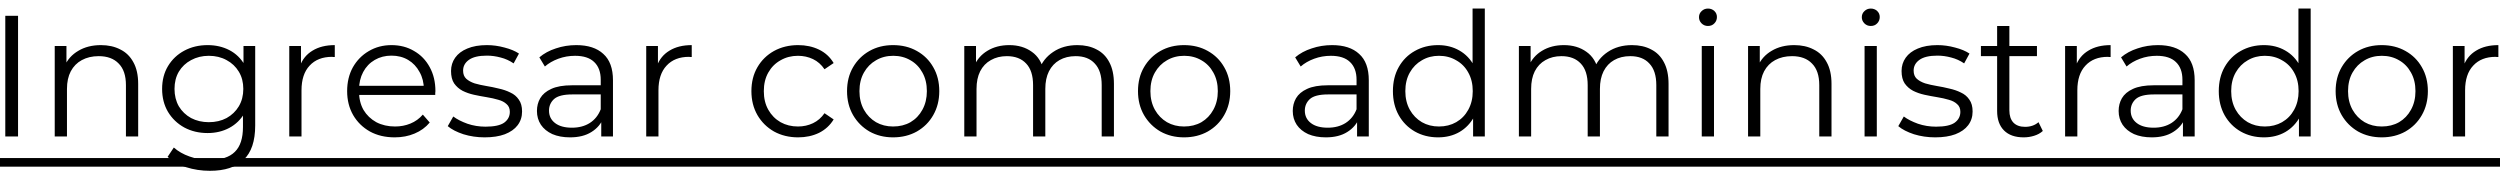 <svg width="174" height="12" viewBox="0 0 174 12" fill="none" xmlns="http://www.w3.org/2000/svg">
<path d="M0.368 9.5V1.1H1.256V9.5H0.368ZM7.025 3.14C7.537 3.14 7.985 3.24 8.369 3.44C8.761 3.632 9.065 3.928 9.281 4.328C9.505 4.728 9.617 5.232 9.617 5.84V9.5H8.765V5.924C8.765 5.26 8.597 4.76 8.261 4.424C7.933 4.08 7.469 3.908 6.869 3.908C6.421 3.908 6.029 4 5.693 4.184C5.365 4.36 5.109 4.62 4.925 4.964C4.749 5.3 4.661 5.708 4.661 6.188V9.5H3.809V3.2H4.625V4.928L4.493 4.604C4.693 4.148 5.013 3.792 5.453 3.536C5.893 3.272 6.417 3.14 7.025 3.14ZM14.607 11.888C14.03 11.888 13.479 11.804 12.95 11.636C12.422 11.468 11.995 11.228 11.666 10.916L12.098 10.268C12.395 10.532 12.758 10.74 13.191 10.892C13.63 11.052 14.095 11.132 14.582 11.132C15.383 11.132 15.97 10.944 16.346 10.568C16.723 10.2 16.91 9.624 16.91 8.84V7.268L17.03 6.188L16.947 5.108V3.2H17.762V8.732C17.762 9.82 17.494 10.616 16.959 11.12C16.43 11.632 15.646 11.888 14.607 11.888ZM14.45 9.26C13.851 9.26 13.31 9.132 12.831 8.876C12.351 8.612 11.97 8.248 11.691 7.784C11.418 7.32 11.283 6.788 11.283 6.188C11.283 5.588 11.418 5.06 11.691 4.604C11.97 4.14 12.351 3.78 12.831 3.524C13.31 3.268 13.851 3.14 14.45 3.14C15.011 3.14 15.514 3.256 15.963 3.488C16.41 3.72 16.767 4.064 17.03 4.52C17.294 4.976 17.427 5.532 17.427 6.188C17.427 6.844 17.294 7.4 17.03 7.856C16.767 8.312 16.41 8.66 15.963 8.9C15.514 9.14 15.011 9.26 14.45 9.26ZM14.534 8.504C14.998 8.504 15.411 8.408 15.771 8.216C16.131 8.016 16.415 7.744 16.622 7.4C16.831 7.048 16.934 6.644 16.934 6.188C16.934 5.732 16.831 5.332 16.622 4.988C16.415 4.644 16.131 4.376 15.771 4.184C15.411 3.984 14.998 3.884 14.534 3.884C14.079 3.884 13.666 3.984 13.299 4.184C12.938 4.376 12.655 4.644 12.447 4.988C12.246 5.332 12.146 5.732 12.146 6.188C12.146 6.644 12.246 7.048 12.447 7.4C12.655 7.744 12.938 8.016 13.299 8.216C13.666 8.408 14.079 8.504 14.534 8.504ZM20.133 9.5V3.2H20.949V4.916L20.865 4.616C21.041 4.136 21.337 3.772 21.753 3.524C22.169 3.268 22.685 3.14 23.301 3.14V3.968C23.269 3.968 23.237 3.968 23.205 3.968C23.173 3.96 23.141 3.956 23.109 3.956C22.445 3.956 21.925 4.16 21.549 4.568C21.173 4.968 20.985 5.54 20.985 6.284V9.5H20.133ZM27.473 9.56C26.817 9.56 26.241 9.424 25.745 9.152C25.249 8.872 24.861 8.492 24.581 8.012C24.301 7.524 24.161 6.968 24.161 6.344C24.161 5.72 24.293 5.168 24.557 4.688C24.829 4.208 25.197 3.832 25.661 3.56C26.133 3.28 26.661 3.14 27.245 3.14C27.837 3.14 28.361 3.276 28.817 3.548C29.281 3.812 29.645 4.188 29.909 4.676C30.173 5.156 30.305 5.712 30.305 6.344C30.305 6.384 30.301 6.428 30.293 6.476C30.293 6.516 30.293 6.56 30.293 6.608H24.809V5.972H29.837L29.501 6.224C29.501 5.768 29.401 5.364 29.201 5.012C29.009 4.652 28.745 4.372 28.409 4.172C28.073 3.972 27.685 3.872 27.245 3.872C26.813 3.872 26.425 3.972 26.081 4.172C25.737 4.372 25.469 4.652 25.277 5.012C25.085 5.372 24.989 5.784 24.989 6.248V6.38C24.989 6.86 25.093 7.284 25.301 7.652C25.517 8.012 25.813 8.296 26.189 8.504C26.573 8.704 27.009 8.804 27.497 8.804C27.881 8.804 28.237 8.736 28.565 8.6C28.901 8.464 29.189 8.256 29.429 7.976L29.909 8.528C29.629 8.864 29.277 9.12 28.853 9.296C28.437 9.472 27.977 9.56 27.473 9.56ZM33.732 9.56C33.212 9.56 32.72 9.488 32.256 9.344C31.792 9.192 31.428 9.004 31.164 8.78L31.548 8.108C31.804 8.3 32.132 8.468 32.532 8.612C32.932 8.748 33.352 8.816 33.792 8.816C34.392 8.816 34.824 8.724 35.088 8.54C35.352 8.348 35.484 8.096 35.484 7.784C35.484 7.552 35.408 7.372 35.256 7.244C35.112 7.108 34.92 7.008 34.68 6.944C34.44 6.872 34.172 6.812 33.876 6.764C33.58 6.716 33.284 6.66 32.988 6.596C32.7 6.532 32.436 6.44 32.196 6.32C31.956 6.192 31.76 6.02 31.608 5.804C31.464 5.588 31.392 5.3 31.392 4.94C31.392 4.596 31.488 4.288 31.68 4.016C31.872 3.744 32.152 3.532 32.52 3.38C32.896 3.22 33.352 3.14 33.888 3.14C34.296 3.14 34.704 3.196 35.112 3.308C35.52 3.412 35.856 3.552 36.12 3.728L35.748 4.412C35.468 4.22 35.168 4.084 34.848 4.004C34.528 3.916 34.208 3.872 33.888 3.872C33.32 3.872 32.9 3.972 32.628 4.172C32.364 4.364 32.232 4.612 32.232 4.916C32.232 5.156 32.304 5.344 32.448 5.48C32.6 5.616 32.796 5.724 33.036 5.804C33.284 5.876 33.552 5.936 33.84 5.984C34.136 6.032 34.428 6.092 34.716 6.164C35.012 6.228 35.28 6.32 35.52 6.44C35.768 6.552 35.964 6.716 36.108 6.932C36.26 7.14 36.336 7.416 36.336 7.76C36.336 8.128 36.232 8.448 36.024 8.72C35.824 8.984 35.528 9.192 35.136 9.344C34.752 9.488 34.284 9.56 33.732 9.56ZM41.847 9.5V8.108L41.811 7.88V5.552C41.811 5.016 41.659 4.604 41.355 4.316C41.059 4.028 40.615 3.884 40.023 3.884C39.615 3.884 39.227 3.952 38.859 4.088C38.491 4.224 38.179 4.404 37.923 4.628L37.539 3.992C37.859 3.72 38.243 3.512 38.691 3.368C39.139 3.216 39.611 3.14 40.107 3.14C40.923 3.14 41.551 3.344 41.991 3.752C42.439 4.152 42.663 4.764 42.663 5.588V9.5H41.847ZM39.675 9.56C39.203 9.56 38.791 9.484 38.439 9.332C38.095 9.172 37.831 8.956 37.647 8.684C37.463 8.404 37.371 8.084 37.371 7.724C37.371 7.396 37.447 7.1 37.599 6.836C37.759 6.564 38.015 6.348 38.367 6.188C38.727 6.02 39.207 5.936 39.807 5.936H41.979V6.572H39.831C39.223 6.572 38.799 6.68 38.559 6.896C38.327 7.112 38.211 7.38 38.211 7.7C38.211 8.06 38.351 8.348 38.631 8.564C38.911 8.78 39.303 8.888 39.807 8.888C40.287 8.888 40.699 8.78 41.043 8.564C41.395 8.34 41.651 8.02 41.811 7.604L42.003 8.192C41.843 8.608 41.563 8.94 41.163 9.188C40.771 9.436 40.275 9.56 39.675 9.56ZM44.977 9.5V3.2H45.793V4.916L45.709 4.616C45.885 4.136 46.181 3.772 46.597 3.524C47.013 3.268 47.529 3.14 48.145 3.14V3.968C48.113 3.968 48.081 3.968 48.049 3.968C48.017 3.96 47.985 3.956 47.953 3.956C47.289 3.956 46.769 4.16 46.393 4.568C46.017 4.968 45.829 5.54 45.829 6.284V9.5H44.977ZM55.55 9.56C54.926 9.56 54.366 9.424 53.87 9.152C53.382 8.872 52.998 8.492 52.718 8.012C52.438 7.524 52.298 6.968 52.298 6.344C52.298 5.712 52.438 5.156 52.718 4.676C52.998 4.196 53.382 3.82 53.87 3.548C54.366 3.276 54.926 3.14 55.55 3.14C56.086 3.14 56.57 3.244 57.002 3.452C57.434 3.66 57.774 3.972 58.022 4.388L57.386 4.82C57.17 4.5 56.902 4.264 56.582 4.112C56.262 3.96 55.914 3.884 55.538 3.884C55.09 3.884 54.686 3.988 54.326 4.196C53.966 4.396 53.682 4.68 53.474 5.048C53.266 5.416 53.162 5.848 53.162 6.344C53.162 6.84 53.266 7.272 53.474 7.64C53.682 8.008 53.966 8.296 54.326 8.504C54.686 8.704 55.09 8.804 55.538 8.804C55.914 8.804 56.262 8.728 56.582 8.576C56.902 8.424 57.17 8.192 57.386 7.88L58.022 8.312C57.774 8.72 57.434 9.032 57.002 9.248C56.57 9.456 56.086 9.56 55.55 9.56ZM62.158 9.56C61.55 9.56 61.002 9.424 60.514 9.152C60.034 8.872 59.654 8.492 59.374 8.012C59.094 7.524 58.954 6.968 58.954 6.344C58.954 5.712 59.094 5.156 59.374 4.676C59.654 4.196 60.034 3.82 60.514 3.548C60.994 3.276 61.542 3.14 62.158 3.14C62.782 3.14 63.334 3.276 63.814 3.548C64.302 3.82 64.682 4.196 64.954 4.676C65.234 5.156 65.374 5.712 65.374 6.344C65.374 6.968 65.234 7.524 64.954 8.012C64.682 8.492 64.302 8.872 63.814 9.152C63.326 9.424 62.774 9.56 62.158 9.56ZM62.158 8.804C62.614 8.804 63.018 8.704 63.37 8.504C63.722 8.296 63.998 8.008 64.198 7.64C64.406 7.264 64.51 6.832 64.51 6.344C64.51 5.848 64.406 5.416 64.198 5.048C63.998 4.68 63.722 4.396 63.37 4.196C63.018 3.988 62.618 3.884 62.17 3.884C61.722 3.884 61.322 3.988 60.97 4.196C60.618 4.396 60.338 4.68 60.13 5.048C59.922 5.416 59.818 5.848 59.818 6.344C59.818 6.832 59.922 7.264 60.13 7.64C60.338 8.008 60.618 8.296 60.97 8.504C61.322 8.704 61.718 8.804 62.158 8.804ZM74.986 3.14C75.498 3.14 75.942 3.24 76.318 3.44C76.702 3.632 76.998 3.928 77.206 4.328C77.422 4.728 77.53 5.232 77.53 5.84V9.5H76.678V5.924C76.678 5.26 76.518 4.76 76.198 4.424C75.886 4.08 75.442 3.908 74.866 3.908C74.434 3.908 74.058 4 73.738 4.184C73.426 4.36 73.182 4.62 73.006 4.964C72.838 5.3 72.754 5.708 72.754 6.188V9.5H71.902V5.924C71.902 5.26 71.742 4.76 71.422 4.424C71.102 4.08 70.654 3.908 70.078 3.908C69.654 3.908 69.282 4 68.962 4.184C68.642 4.36 68.394 4.62 68.218 4.964C68.05 5.3 67.966 5.708 67.966 6.188V9.5H67.114V3.2H67.93V4.904L67.798 4.604C67.99 4.148 68.298 3.792 68.722 3.536C69.154 3.272 69.662 3.14 70.246 3.14C70.862 3.14 71.386 3.296 71.818 3.608C72.25 3.912 72.53 4.372 72.658 4.988L72.322 4.856C72.506 4.344 72.83 3.932 73.294 3.62C73.766 3.3 74.33 3.14 74.986 3.14ZM82.408 9.56C81.8 9.56 81.252 9.424 80.764 9.152C80.284 8.872 79.904 8.492 79.624 8.012C79.344 7.524 79.204 6.968 79.204 6.344C79.204 5.712 79.344 5.156 79.624 4.676C79.904 4.196 80.284 3.82 80.764 3.548C81.244 3.276 81.792 3.14 82.408 3.14C83.032 3.14 83.584 3.276 84.064 3.548C84.552 3.82 84.932 4.196 85.204 4.676C85.484 5.156 85.624 5.712 85.624 6.344C85.624 6.968 85.484 7.524 85.204 8.012C84.932 8.492 84.552 8.872 84.064 9.152C83.576 9.424 83.024 9.56 82.408 9.56ZM82.408 8.804C82.864 8.804 83.268 8.704 83.62 8.504C83.972 8.296 84.248 8.008 84.448 7.64C84.656 7.264 84.76 6.832 84.76 6.344C84.76 5.848 84.656 5.416 84.448 5.048C84.248 4.68 83.972 4.396 83.62 4.196C83.268 3.988 82.868 3.884 82.42 3.884C81.972 3.884 81.572 3.988 81.22 4.196C80.868 4.396 80.588 4.68 80.38 5.048C80.172 5.416 80.068 5.848 80.068 6.344C80.068 6.832 80.172 7.264 80.38 7.64C80.588 8.008 80.868 8.296 81.22 8.504C81.572 8.704 81.968 8.804 82.408 8.804ZM94.452 9.5V8.108L94.416 7.88V5.552C94.416 5.016 94.264 4.604 93.96 4.316C93.664 4.028 93.22 3.884 92.628 3.884C92.22 3.884 91.832 3.952 91.464 4.088C91.096 4.224 90.784 4.404 90.528 4.628L90.144 3.992C90.464 3.72 90.848 3.512 91.296 3.368C91.744 3.216 92.216 3.14 92.712 3.14C93.528 3.14 94.156 3.344 94.596 3.752C95.044 4.152 95.268 4.764 95.268 5.588V9.5H94.452ZM92.28 9.56C91.808 9.56 91.396 9.484 91.044 9.332C90.7 9.172 90.436 8.956 90.252 8.684C90.068 8.404 89.976 8.084 89.976 7.724C89.976 7.396 90.052 7.1 90.204 6.836C90.364 6.564 90.62 6.348 90.972 6.188C91.332 6.02 91.812 5.936 92.412 5.936H94.584V6.572H92.436C91.828 6.572 91.404 6.68 91.164 6.896C90.932 7.112 90.816 7.38 90.816 7.7C90.816 8.06 90.956 8.348 91.236 8.564C91.516 8.78 91.908 8.888 92.412 8.888C92.892 8.888 93.304 8.78 93.648 8.564C94 8.34 94.256 8.02 94.416 7.604L94.608 8.192C94.448 8.608 94.168 8.94 93.768 9.188C93.376 9.436 92.88 9.56 92.28 9.56ZM100.091 9.56C99.49 9.56 98.951 9.424 98.471 9.152C97.999 8.88 97.626 8.504 97.355 8.024C97.082 7.536 96.947 6.976 96.947 6.344C96.947 5.704 97.082 5.144 97.355 4.664C97.626 4.184 97.999 3.812 98.471 3.548C98.951 3.276 99.49 3.14 100.091 3.14C100.643 3.14 101.135 3.264 101.567 3.512C102.007 3.76 102.355 4.124 102.611 4.604C102.875 5.076 103.007 5.656 103.007 6.344C103.007 7.024 102.879 7.604 102.623 8.084C102.367 8.564 102.019 8.932 101.579 9.188C101.147 9.436 100.651 9.56 100.091 9.56ZM100.151 8.804C100.599 8.804 100.999 8.704 101.351 8.504C101.711 8.296 101.991 8.008 102.191 7.64C102.399 7.264 102.503 6.832 102.503 6.344C102.503 5.848 102.399 5.416 102.191 5.048C101.991 4.68 101.711 4.396 101.351 4.196C100.999 3.988 100.599 3.884 100.151 3.884C99.71 3.884 99.314 3.988 98.963 4.196C98.611 4.396 98.331 4.68 98.123 5.048C97.915 5.416 97.811 5.848 97.811 6.344C97.811 6.832 97.915 7.264 98.123 7.64C98.331 8.008 98.611 8.296 98.963 8.504C99.314 8.704 99.71 8.804 100.151 8.804ZM102.527 9.5V7.604L102.611 6.332L102.491 5.06V0.596H103.343V9.5H102.527ZM113.587 3.14C114.099 3.14 114.543 3.24 114.919 3.44C115.303 3.632 115.599 3.928 115.807 4.328C116.023 4.728 116.131 5.232 116.131 5.84V9.5H115.279V5.924C115.279 5.26 115.119 4.76 114.799 4.424C114.487 4.08 114.043 3.908 113.467 3.908C113.035 3.908 112.659 4 112.339 4.184C112.027 4.36 111.783 4.62 111.607 4.964C111.439 5.3 111.355 5.708 111.355 6.188V9.5H110.503V5.924C110.503 5.26 110.343 4.76 110.023 4.424C109.703 4.08 109.255 3.908 108.679 3.908C108.255 3.908 107.883 4 107.563 4.184C107.243 4.36 106.995 4.62 106.819 4.964C106.651 5.3 106.567 5.708 106.567 6.188V9.5H105.715V3.2H106.531V4.904L106.399 4.604C106.591 4.148 106.899 3.792 107.323 3.536C107.755 3.272 108.263 3.14 108.847 3.14C109.463 3.14 109.987 3.296 110.419 3.608C110.851 3.912 111.131 4.372 111.259 4.988L110.923 4.856C111.107 4.344 111.431 3.932 111.895 3.62C112.367 3.3 112.931 3.14 113.587 3.14ZM118.442 9.5V3.2H119.294V9.5H118.442ZM118.874 1.808C118.698 1.808 118.55 1.748 118.43 1.628C118.31 1.508 118.25 1.364 118.25 1.196C118.25 1.028 118.31 0.888 118.43 0.776C118.55 0.656 118.698 0.596 118.874 0.596C119.05 0.596 119.198 0.652 119.318 0.764C119.438 0.876 119.498 1.016 119.498 1.184C119.498 1.36 119.438 1.508 119.318 1.628C119.206 1.748 119.058 1.808 118.874 1.808ZM124.881 3.14C125.393 3.14 125.841 3.24 126.225 3.44C126.617 3.632 126.921 3.928 127.137 4.328C127.361 4.728 127.473 5.232 127.473 5.84V9.5H126.621V5.924C126.621 5.26 126.453 4.76 126.117 4.424C125.789 4.08 125.325 3.908 124.725 3.908C124.277 3.908 123.885 4 123.549 4.184C123.221 4.36 122.965 4.62 122.781 4.964C122.605 5.3 122.517 5.708 122.517 6.188V9.5H121.665V3.2H122.481V4.928L122.349 4.604C122.549 4.148 122.869 3.792 123.309 3.536C123.749 3.272 124.273 3.14 124.881 3.14ZM129.774 9.5V3.2H130.626V9.5H129.774ZM130.206 1.808C130.03 1.808 129.882 1.748 129.762 1.628C129.642 1.508 129.582 1.364 129.582 1.196C129.582 1.028 129.642 0.888 129.762 0.776C129.882 0.656 130.03 0.596 130.206 0.596C130.382 0.596 130.53 0.652 130.65 0.764C130.77 0.876 130.83 1.016 130.83 1.184C130.83 1.36 130.77 1.508 130.65 1.628C130.538 1.748 130.39 1.808 130.206 1.808ZM134.689 9.56C134.169 9.56 133.677 9.488 133.213 9.344C132.749 9.192 132.385 9.004 132.121 8.78L132.505 8.108C132.761 8.3 133.089 8.468 133.489 8.612C133.889 8.748 134.309 8.816 134.749 8.816C135.349 8.816 135.781 8.724 136.045 8.54C136.309 8.348 136.441 8.096 136.441 7.784C136.441 7.552 136.365 7.372 136.213 7.244C136.069 7.108 135.877 7.008 135.637 6.944C135.397 6.872 135.129 6.812 134.833 6.764C134.537 6.716 134.241 6.66 133.945 6.596C133.657 6.532 133.393 6.44 133.153 6.32C132.913 6.192 132.717 6.02 132.565 5.804C132.421 5.588 132.349 5.3 132.349 4.94C132.349 4.596 132.445 4.288 132.637 4.016C132.829 3.744 133.109 3.532 133.477 3.38C133.853 3.22 134.309 3.14 134.845 3.14C135.253 3.14 135.661 3.196 136.069 3.308C136.477 3.412 136.813 3.552 137.077 3.728L136.705 4.412C136.425 4.22 136.125 4.084 135.805 4.004C135.485 3.916 135.165 3.872 134.845 3.872C134.277 3.872 133.857 3.972 133.585 4.172C133.321 4.364 133.189 4.612 133.189 4.916C133.189 5.156 133.261 5.344 133.405 5.48C133.557 5.616 133.753 5.724 133.993 5.804C134.241 5.876 134.509 5.936 134.797 5.984C135.093 6.032 135.385 6.092 135.673 6.164C135.969 6.228 136.237 6.32 136.477 6.44C136.725 6.552 136.921 6.716 137.065 6.932C137.217 7.14 137.293 7.416 137.293 7.76C137.293 8.128 137.189 8.448 136.981 8.72C136.781 8.984 136.485 9.192 136.093 9.344C135.709 9.488 135.241 9.56 134.689 9.56ZM140.848 9.56C140.256 9.56 139.8 9.4 139.48 9.08C139.16 8.76 139 8.308 139 7.724V1.808H139.852V7.676C139.852 8.044 139.944 8.328 140.128 8.528C140.32 8.728 140.592 8.828 140.944 8.828C141.32 8.828 141.632 8.72 141.88 8.504L142.18 9.116C142.012 9.268 141.808 9.38 141.568 9.452C141.336 9.524 141.096 9.56 140.848 9.56ZM137.872 3.908V3.2H141.772V3.908H137.872ZM143.731 9.5V3.2H144.547V4.916L144.463 4.616C144.639 4.136 144.935 3.772 145.351 3.524C145.767 3.268 146.283 3.14 146.899 3.14V3.968C146.867 3.968 146.835 3.968 146.803 3.968C146.771 3.96 146.739 3.956 146.707 3.956C146.043 3.956 145.523 4.16 145.147 4.568C144.771 4.968 144.583 5.54 144.583 6.284V9.5H143.731ZM151.933 9.5V8.108L151.897 7.88V5.552C151.897 5.016 151.745 4.604 151.441 4.316C151.145 4.028 150.701 3.884 150.109 3.884C149.701 3.884 149.313 3.952 148.945 4.088C148.577 4.224 148.265 4.404 148.009 4.628L147.625 3.992C147.945 3.72 148.329 3.512 148.777 3.368C149.225 3.216 149.697 3.14 150.193 3.14C151.009 3.14 151.637 3.344 152.077 3.752C152.525 4.152 152.749 4.764 152.749 5.588V9.5H151.933ZM149.761 9.56C149.289 9.56 148.877 9.484 148.525 9.332C148.181 9.172 147.917 8.956 147.733 8.684C147.549 8.404 147.457 8.084 147.457 7.724C147.457 7.396 147.533 7.1 147.685 6.836C147.845 6.564 148.101 6.348 148.453 6.188C148.813 6.02 149.293 5.936 149.893 5.936H152.065V6.572H149.917C149.309 6.572 148.885 6.68 148.645 6.896C148.413 7.112 148.297 7.38 148.297 7.7C148.297 8.06 148.437 8.348 148.717 8.564C148.997 8.78 149.389 8.888 149.893 8.888C150.373 8.888 150.785 8.78 151.129 8.564C151.481 8.34 151.737 8.02 151.897 7.604L152.089 8.192C151.929 8.608 151.649 8.94 151.249 9.188C150.857 9.436 150.361 9.56 149.761 9.56ZM157.571 9.56C156.971 9.56 156.431 9.424 155.951 9.152C155.479 8.88 155.107 8.504 154.835 8.024C154.563 7.536 154.427 6.976 154.427 6.344C154.427 5.704 154.563 5.144 154.835 4.664C155.107 4.184 155.479 3.812 155.951 3.548C156.431 3.276 156.971 3.14 157.571 3.14C158.123 3.14 158.615 3.264 159.047 3.512C159.487 3.76 159.835 4.124 160.091 4.604C160.355 5.076 160.487 5.656 160.487 6.344C160.487 7.024 160.359 7.604 160.103 8.084C159.847 8.564 159.499 8.932 159.059 9.188C158.627 9.436 158.131 9.56 157.571 9.56ZM157.631 8.804C158.079 8.804 158.479 8.704 158.831 8.504C159.191 8.296 159.471 8.008 159.671 7.64C159.879 7.264 159.983 6.832 159.983 6.344C159.983 5.848 159.879 5.416 159.671 5.048C159.471 4.68 159.191 4.396 158.831 4.196C158.479 3.988 158.079 3.884 157.631 3.884C157.191 3.884 156.795 3.988 156.443 4.196C156.091 4.396 155.811 4.68 155.603 5.048C155.395 5.416 155.291 5.848 155.291 6.344C155.291 6.832 155.395 7.264 155.603 7.64C155.811 8.008 156.091 8.296 156.443 8.504C156.795 8.704 157.191 8.804 157.631 8.804ZM160.007 9.5V7.604L160.091 6.332L159.971 5.06V0.596H160.823V9.5H160.007ZM165.764 9.56C165.156 9.56 164.608 9.424 164.12 9.152C163.64 8.872 163.26 8.492 162.98 8.012C162.7 7.524 162.56 6.968 162.56 6.344C162.56 5.712 162.7 5.156 162.98 4.676C163.26 4.196 163.64 3.82 164.12 3.548C164.6 3.276 165.148 3.14 165.764 3.14C166.388 3.14 166.94 3.276 167.42 3.548C167.908 3.82 168.288 4.196 168.56 4.676C168.84 5.156 168.98 5.712 168.98 6.344C168.98 6.968 168.84 7.524 168.56 8.012C168.288 8.492 167.908 8.872 167.42 9.152C166.932 9.424 166.38 9.56 165.764 9.56ZM165.764 8.804C166.22 8.804 166.624 8.704 166.976 8.504C167.328 8.296 167.604 8.008 167.804 7.64C168.012 7.264 168.116 6.832 168.116 6.344C168.116 5.848 168.012 5.416 167.804 5.048C167.604 4.68 167.328 4.396 166.976 4.196C166.624 3.988 166.224 3.884 165.776 3.884C165.328 3.884 164.928 3.988 164.576 4.196C164.224 4.396 163.944 4.68 163.736 5.048C163.528 5.416 163.424 5.848 163.424 6.344C163.424 6.832 163.528 7.264 163.736 7.64C163.944 8.008 164.224 8.296 164.576 8.504C164.928 8.704 165.324 8.804 165.764 8.804ZM170.719 9.5V3.2H171.535V4.916L171.451 4.616C171.627 4.136 171.923 3.772 172.339 3.524C172.755 3.268 173.271 3.14 173.887 3.14V3.968C173.855 3.968 173.823 3.968 173.791 3.968C173.759 3.96 173.727 3.956 173.695 3.956C173.031 3.956 172.511 4.16 172.135 4.568C171.759 4.968 171.571 5.54 171.571 6.284V9.5H170.719Z" fill="black"/>
<path d="M-1 11H174.343V11.6H-1V11Z" fill="black"/>
</svg>
